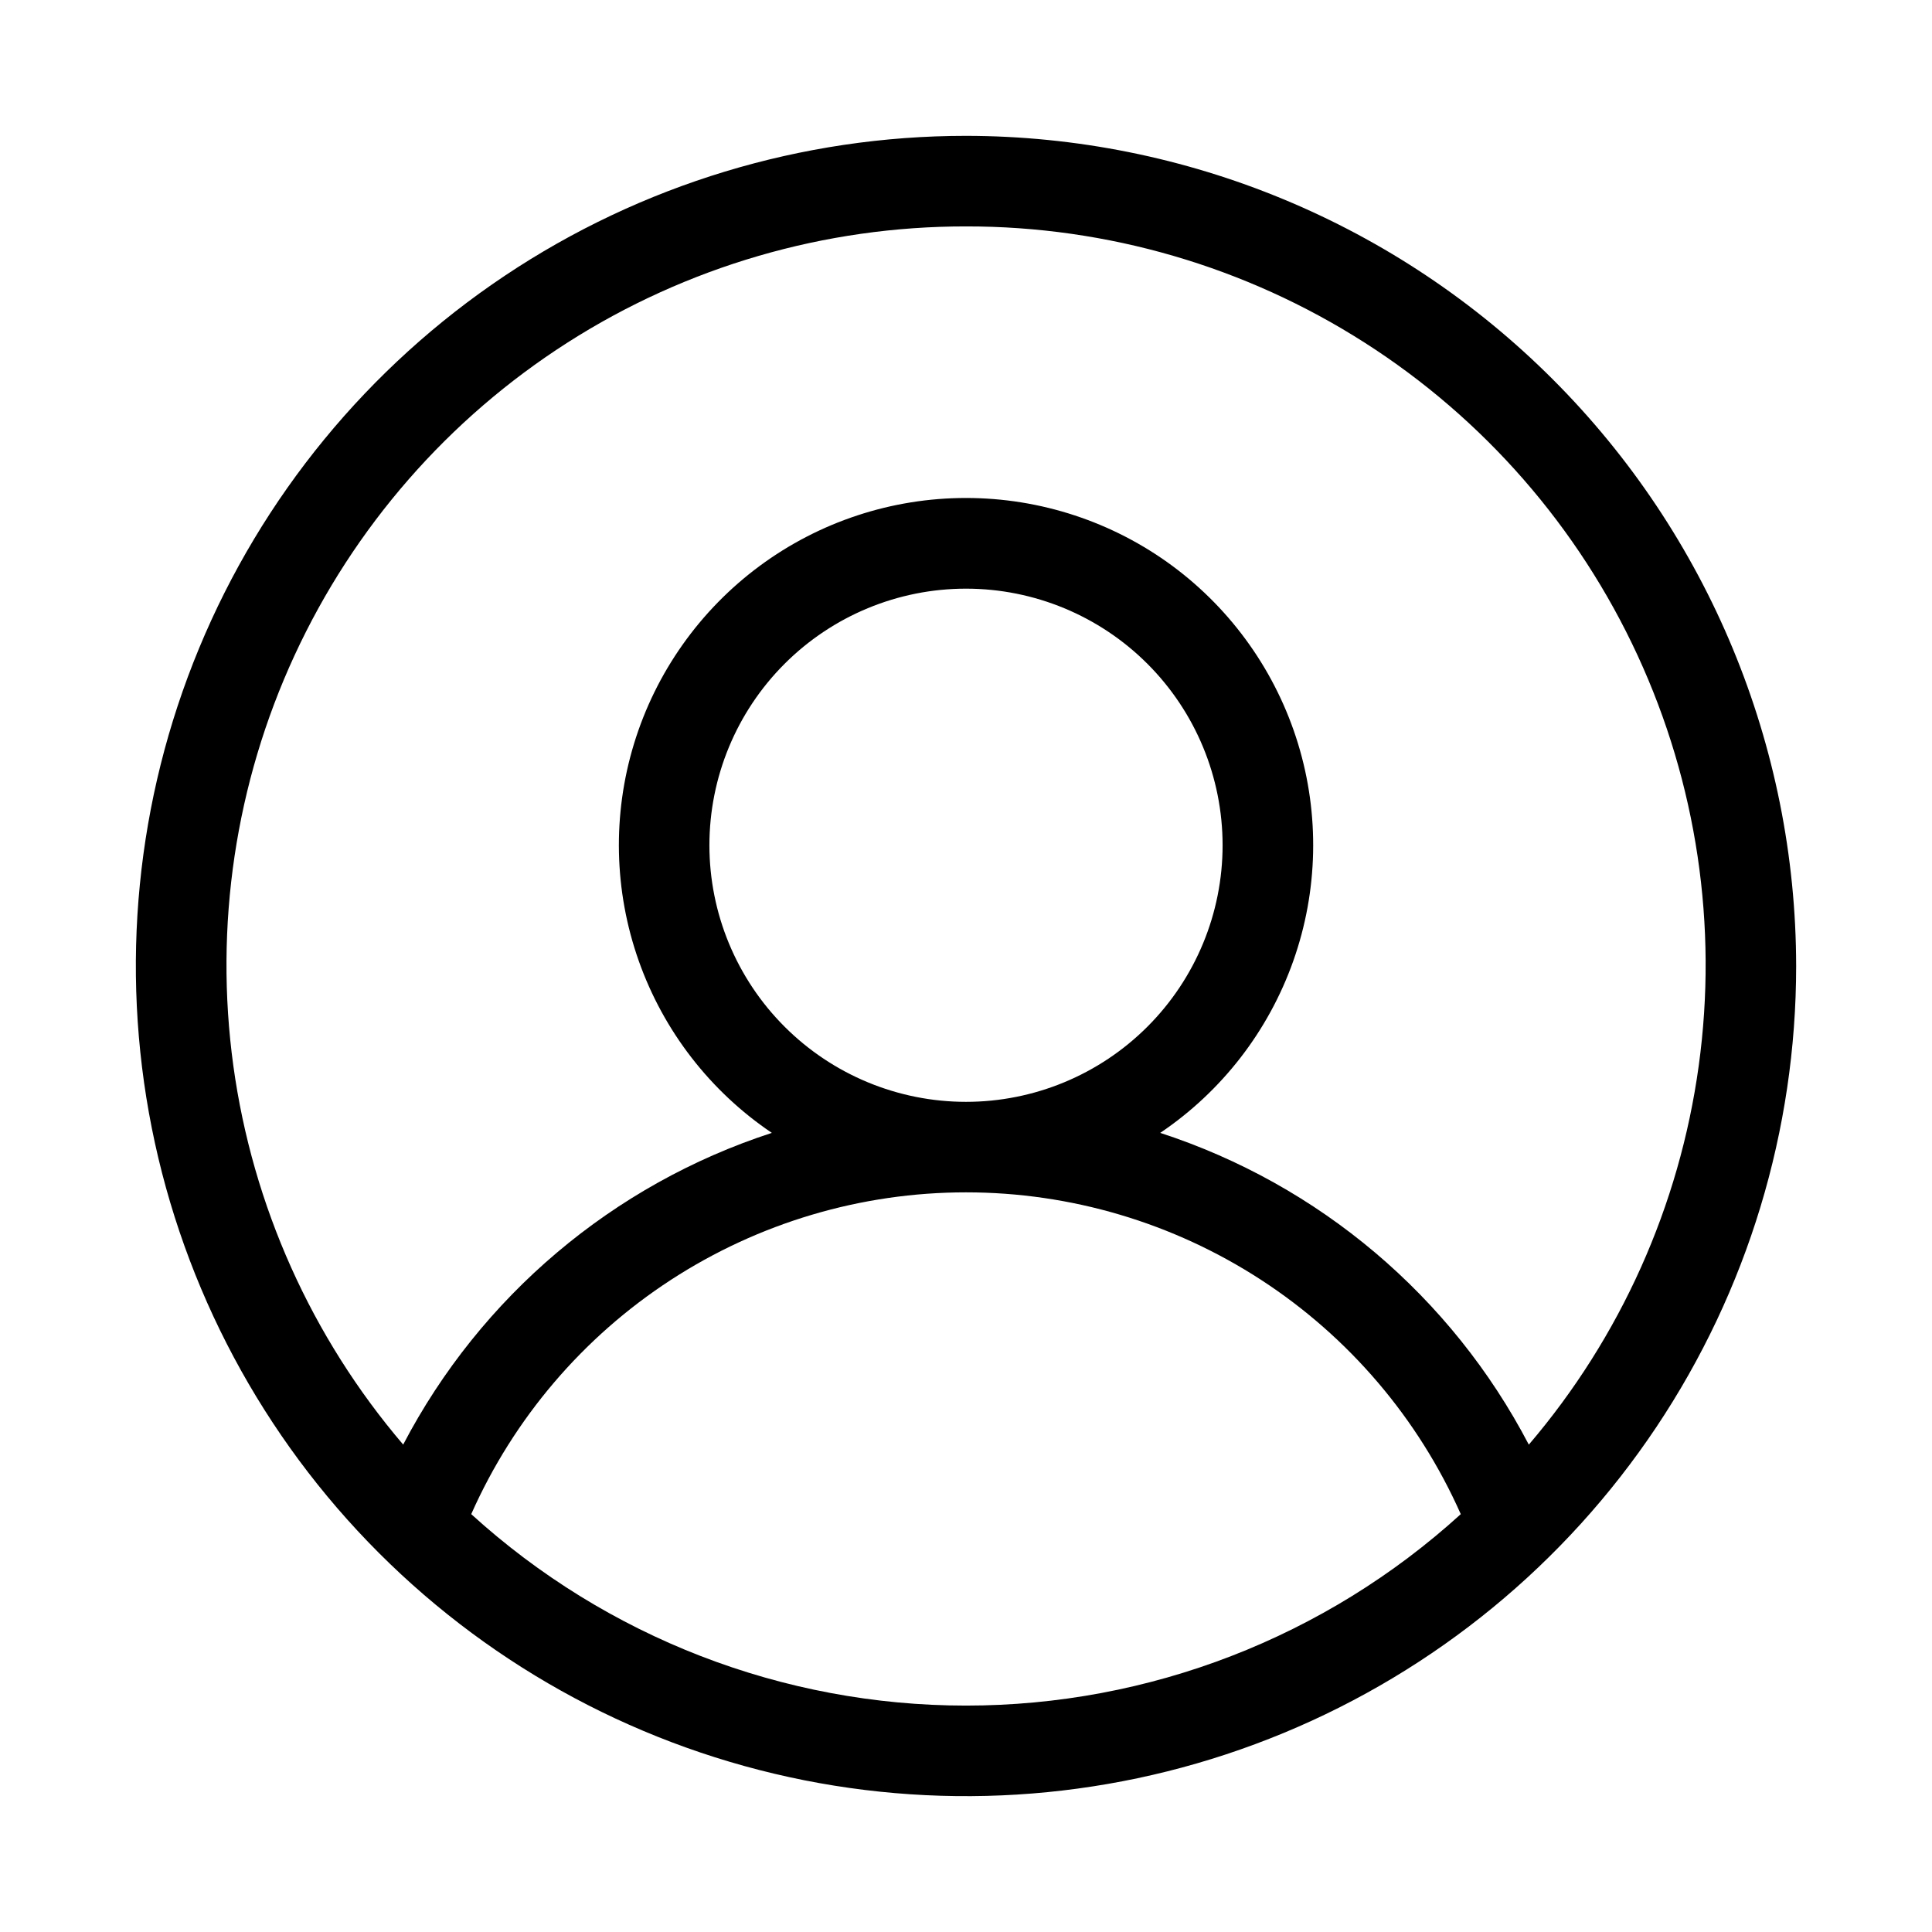 <svg xmlns="http://www.w3.org/2000/svg" width="32" height="32" viewBox="0 0 32 32"><path d="M16 2.25C13.28 2.25 10.622 3.056 8.361 4.567C6.1 6.078 4.337 8.226 3.297 10.738C2.256 13.251 1.984 16.015 2.514 18.683C3.045 21.35 4.354 23.8 6.277 25.723C8.2 27.646 10.65 28.955 13.318 29.486C15.985 30.016 18.749 29.744 21.262 28.703C23.774 27.663 25.922 25.9 27.433 23.639C28.944 21.378 29.75 18.72 29.75 16C29.746 12.354 28.296 8.859 25.718 6.282C23.141 3.704 19.645 2.254 16 2.25ZM16 3.75C18.339 3.747 20.63 4.415 22.601 5.674C24.573 6.933 26.142 8.73 27.123 10.854C28.104 12.977 28.456 15.337 28.136 17.654C27.817 19.972 26.841 22.149 25.322 23.928C24.041 21.474 21.849 19.621 19.217 18.764C20.238 18.075 21.01 17.077 21.421 15.916C21.832 14.755 21.859 13.493 21.499 12.316C21.139 11.139 20.41 10.108 19.421 9.375C18.431 8.643 17.232 8.248 16 8.248C14.769 8.248 13.57 8.643 12.581 9.375C11.591 10.108 10.862 11.139 10.502 12.316C10.142 13.493 10.169 14.755 10.58 15.916C10.991 17.077 11.763 18.075 12.784 18.764C10.152 19.62 7.96 21.474 6.678 23.927C5.16 22.148 4.184 19.971 3.865 17.654C3.547 15.337 3.898 12.977 4.879 10.854C5.86 8.731 7.429 6.933 9.4 5.674C11.371 4.415 13.661 3.748 16 3.75ZM11.75 14C11.75 12.873 12.198 11.792 12.995 10.995C13.792 10.198 14.873 9.75 16 9.75C17.127 9.75 18.208 10.198 19.005 10.995C19.802 11.792 20.25 12.873 20.25 14C20.25 15.127 19.802 16.208 19.005 17.005C18.208 17.802 17.127 18.25 16 18.25C14.873 18.25 13.792 17.802 12.995 17.005C12.198 16.208 11.75 15.127 11.75 14ZM7.805 25.079C8.509 23.493 9.657 22.145 11.112 21.199C12.567 20.253 14.265 19.749 16 19.749C17.735 19.749 19.433 20.253 20.888 21.199C22.343 22.145 23.491 23.493 24.195 25.079C21.953 27.119 19.031 28.25 16 28.25C12.969 28.25 10.047 27.119 7.805 25.079Z"/></svg>